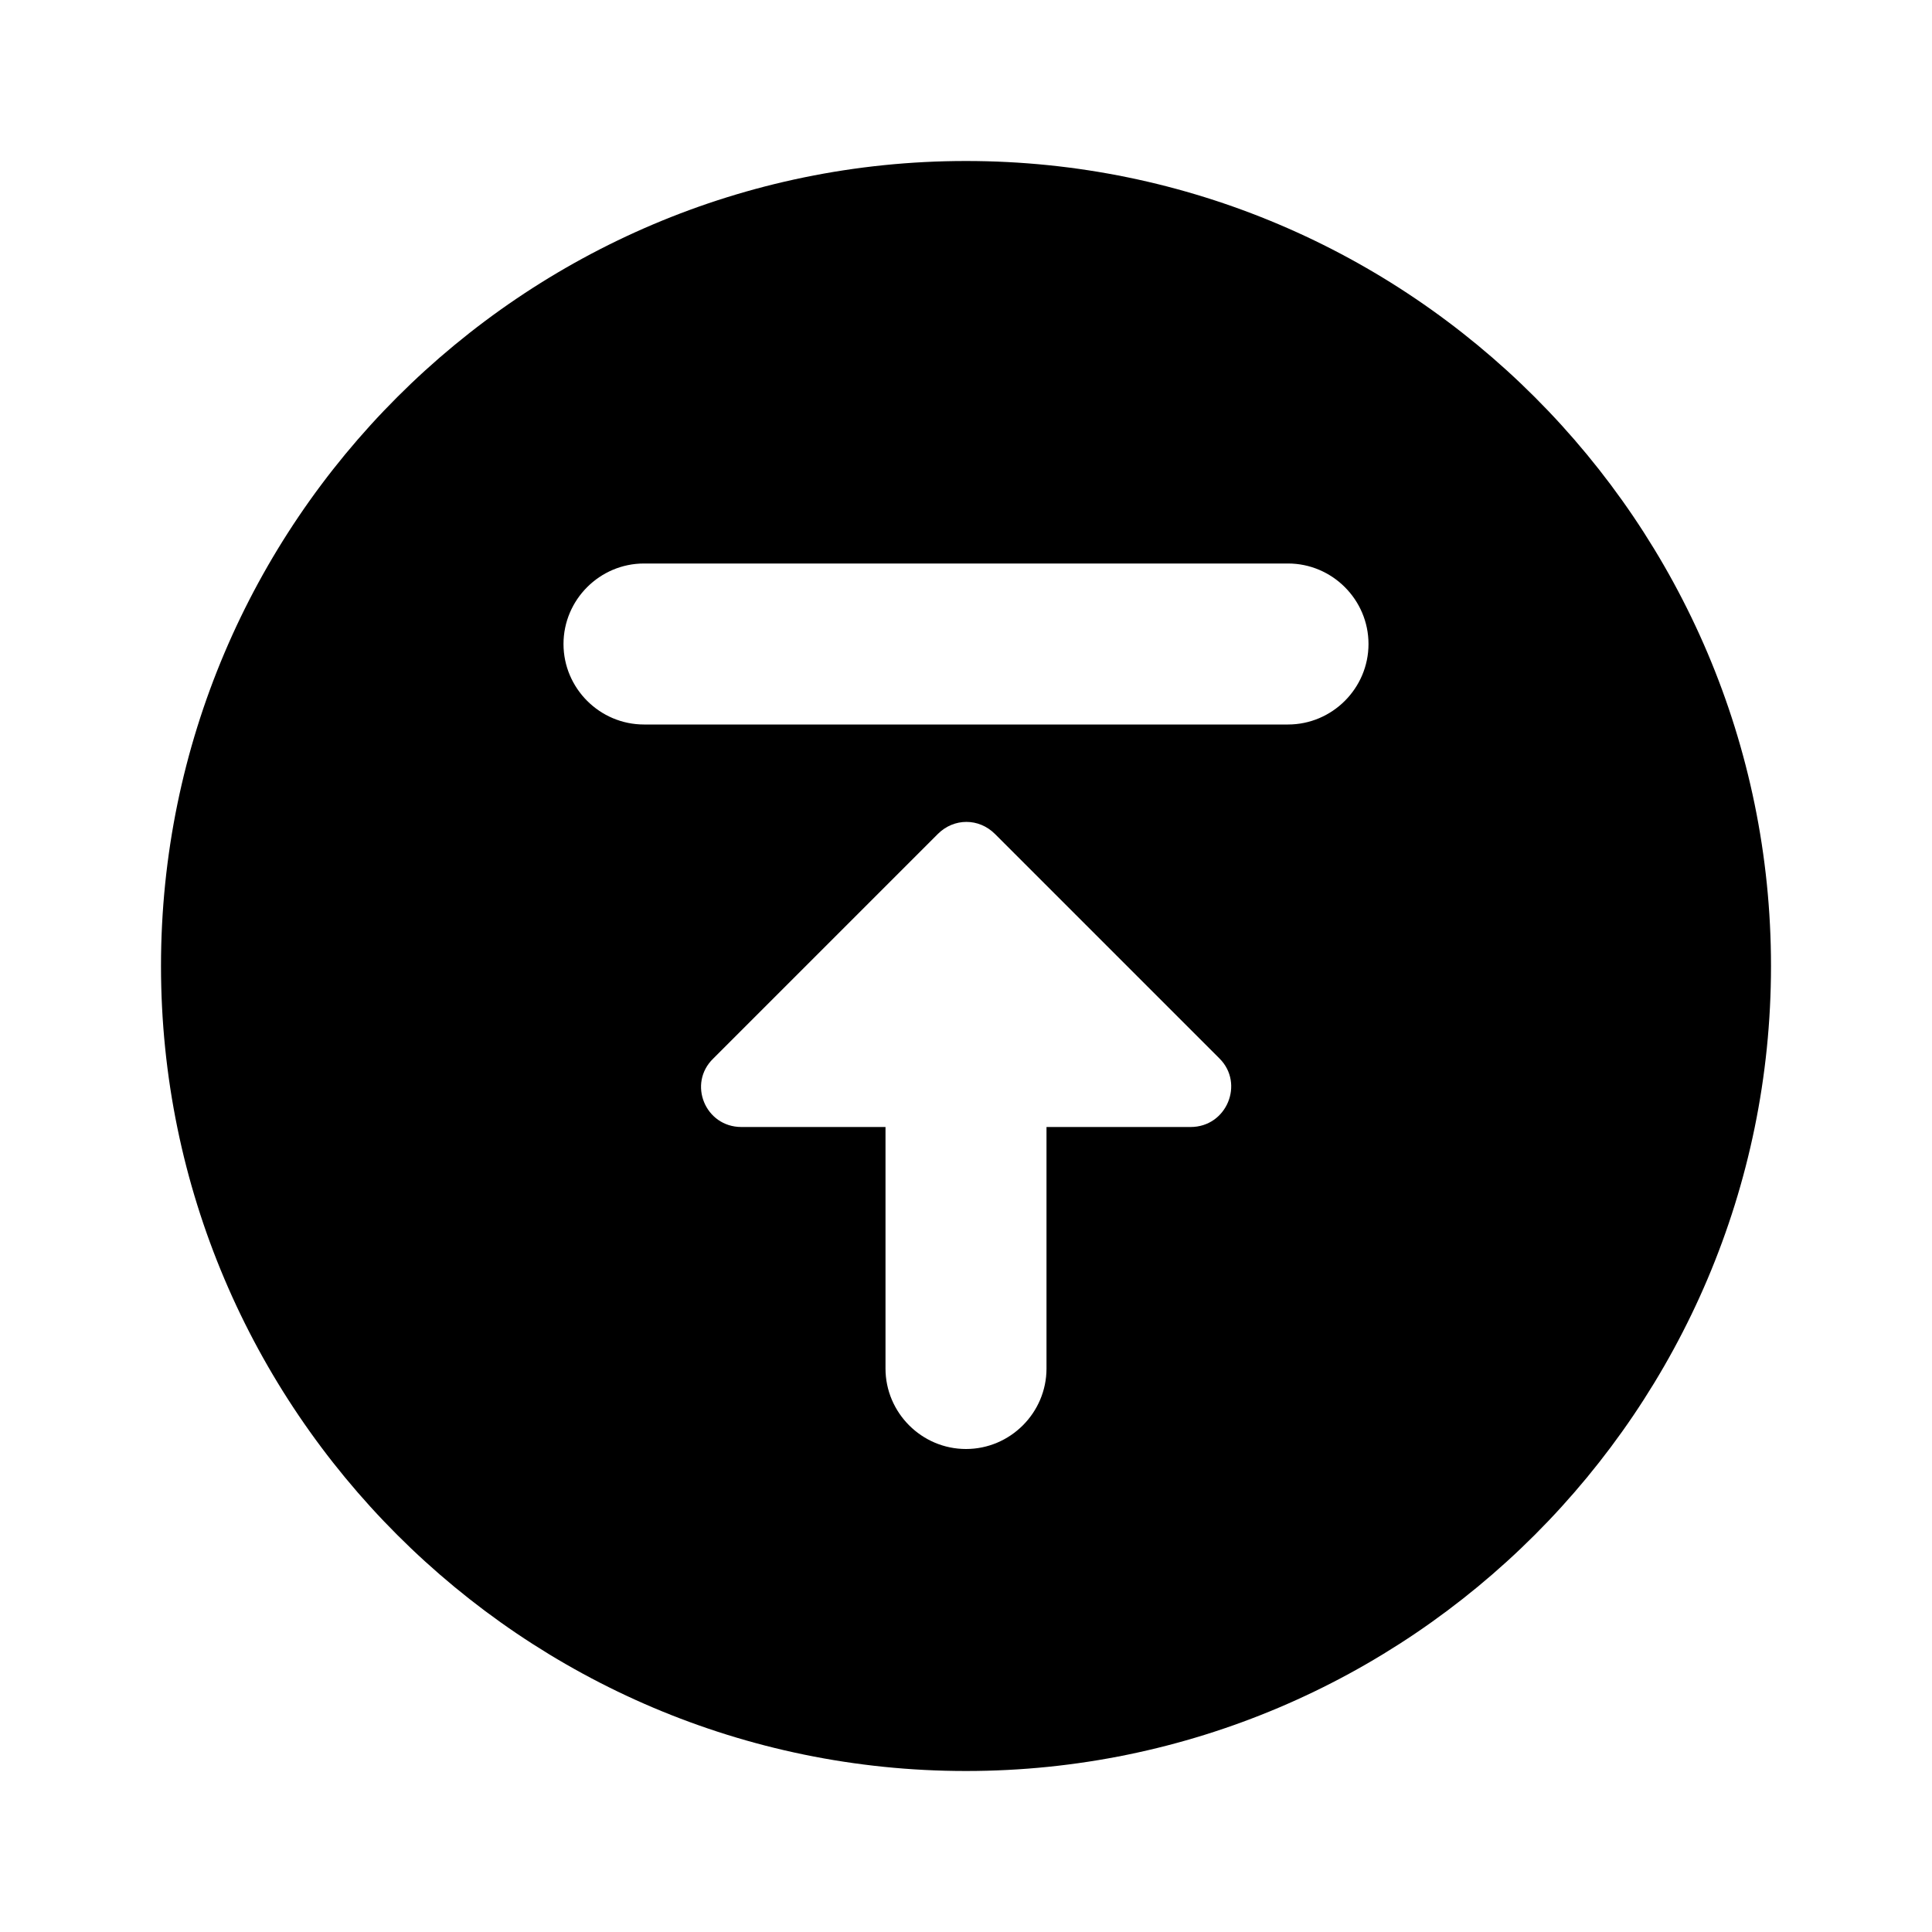 <svg viewBox="0 0 24 24" fill="none" xmlns="http://www.w3.org/2000/svg">
<path d="M12 22C17.51 22 22 17.51 22 12C22 6.49 17.51 2 12 2C6.49 2 2 6.49 2 12C2 17.51 6.49 22 12 22ZM13 14L13 17C13 17.55 12.55 18 12 18C11.45 18 11 17.55 11 17L11 14L9.21 14C8.76 14 8.54 13.46 8.86 13.15L11.65 10.36C11.85 10.16 12.16 10.16 12.36 10.36L15.15 13.15C15.46 13.46 15.24 14 14.79 14L13 14ZM8 7L16 7C16.55 7 17 7.45 17 8C17 8.55 16.55 9 16 9L8 9C7.45 9 7 8.55 7 8C7 7.45 7.45 7 8 7Z" fill="currentColor"/>
</svg>
